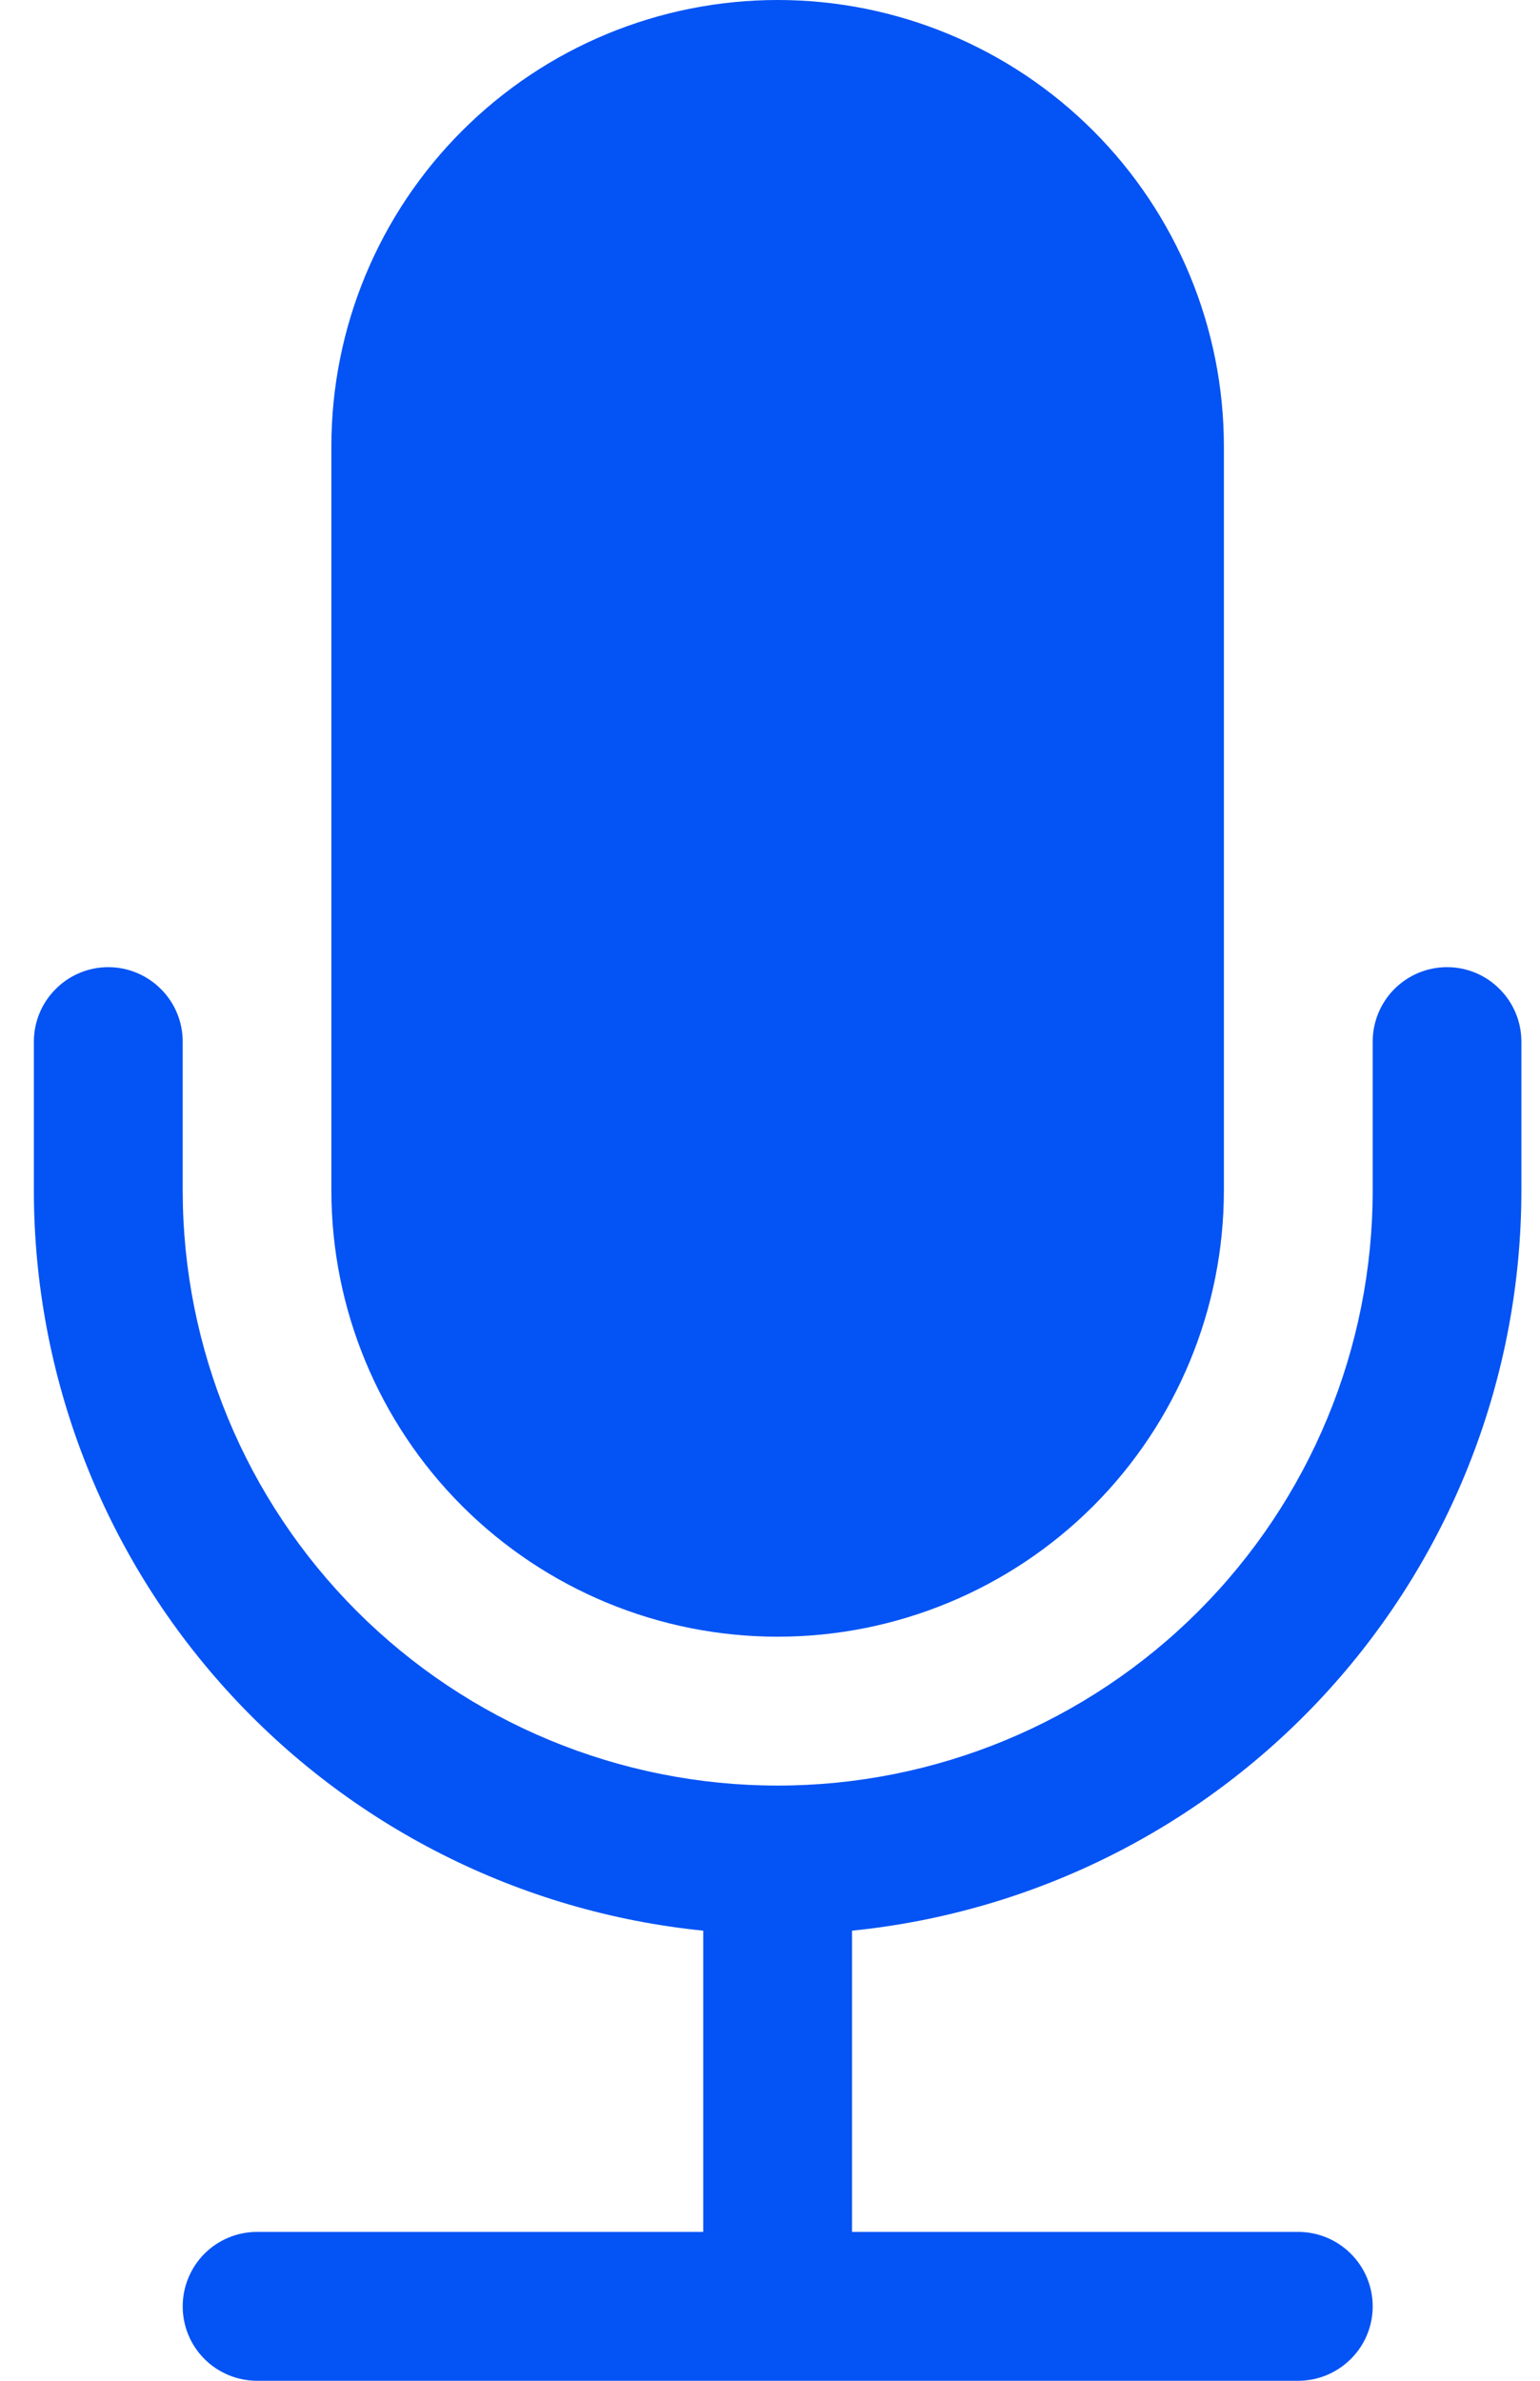 <svg width="11" height="17" viewBox="0 0 11 17" fill="none" xmlns="http://www.w3.org/2000/svg">
<path d="M2.367 3.187C2.367 2.342 2.703 1.531 3.301 0.934C3.899 0.336 4.709 0 5.555 0C6.4 0 7.211 0.336 7.809 0.934C8.406 1.531 8.742 2.342 8.742 3.187V8.5C8.742 9.345 8.406 10.156 7.809 10.754C7.211 11.351 6.4 11.687 5.555 11.687C4.709 11.687 3.899 11.351 3.301 10.754C2.703 10.156 2.367 9.345 2.367 8.5V3.187Z" fill="#0453F4"/>
<path d="M0.773 6.906C0.914 6.906 1.049 6.962 1.149 7.062C1.249 7.161 1.305 7.297 1.305 7.437V8.5C1.305 9.627 1.752 10.708 2.549 11.505C3.346 12.302 4.427 12.75 5.555 12.75C6.682 12.75 7.763 12.302 8.56 11.505C9.357 10.708 9.805 9.627 9.805 8.5V7.437C9.805 7.297 9.861 7.161 9.96 7.062C10.06 6.962 10.195 6.906 10.336 6.906C10.477 6.906 10.612 6.962 10.711 7.062C10.811 7.161 10.867 7.297 10.867 7.437V8.5C10.867 9.817 10.378 11.087 9.494 12.064C8.611 13.04 7.396 13.654 6.086 13.786V15.937H9.273C9.414 15.937 9.549 15.993 9.649 16.093C9.749 16.193 9.805 16.328 9.805 16.469C9.805 16.61 9.749 16.745 9.649 16.844C9.549 16.944 9.414 17 9.273 17H1.836C1.695 17 1.56 16.944 1.46 16.844C1.361 16.745 1.305 16.61 1.305 16.469C1.305 16.328 1.361 16.193 1.46 16.093C1.56 15.993 1.695 15.937 1.836 15.937H5.023V13.786C3.713 13.654 2.498 13.04 1.615 12.064C0.731 11.087 0.242 9.817 0.242 8.5V7.437C0.242 7.297 0.298 7.161 0.398 7.062C0.497 6.962 0.633 6.906 0.773 6.906Z" fill="#0453F4"/>
</svg>
